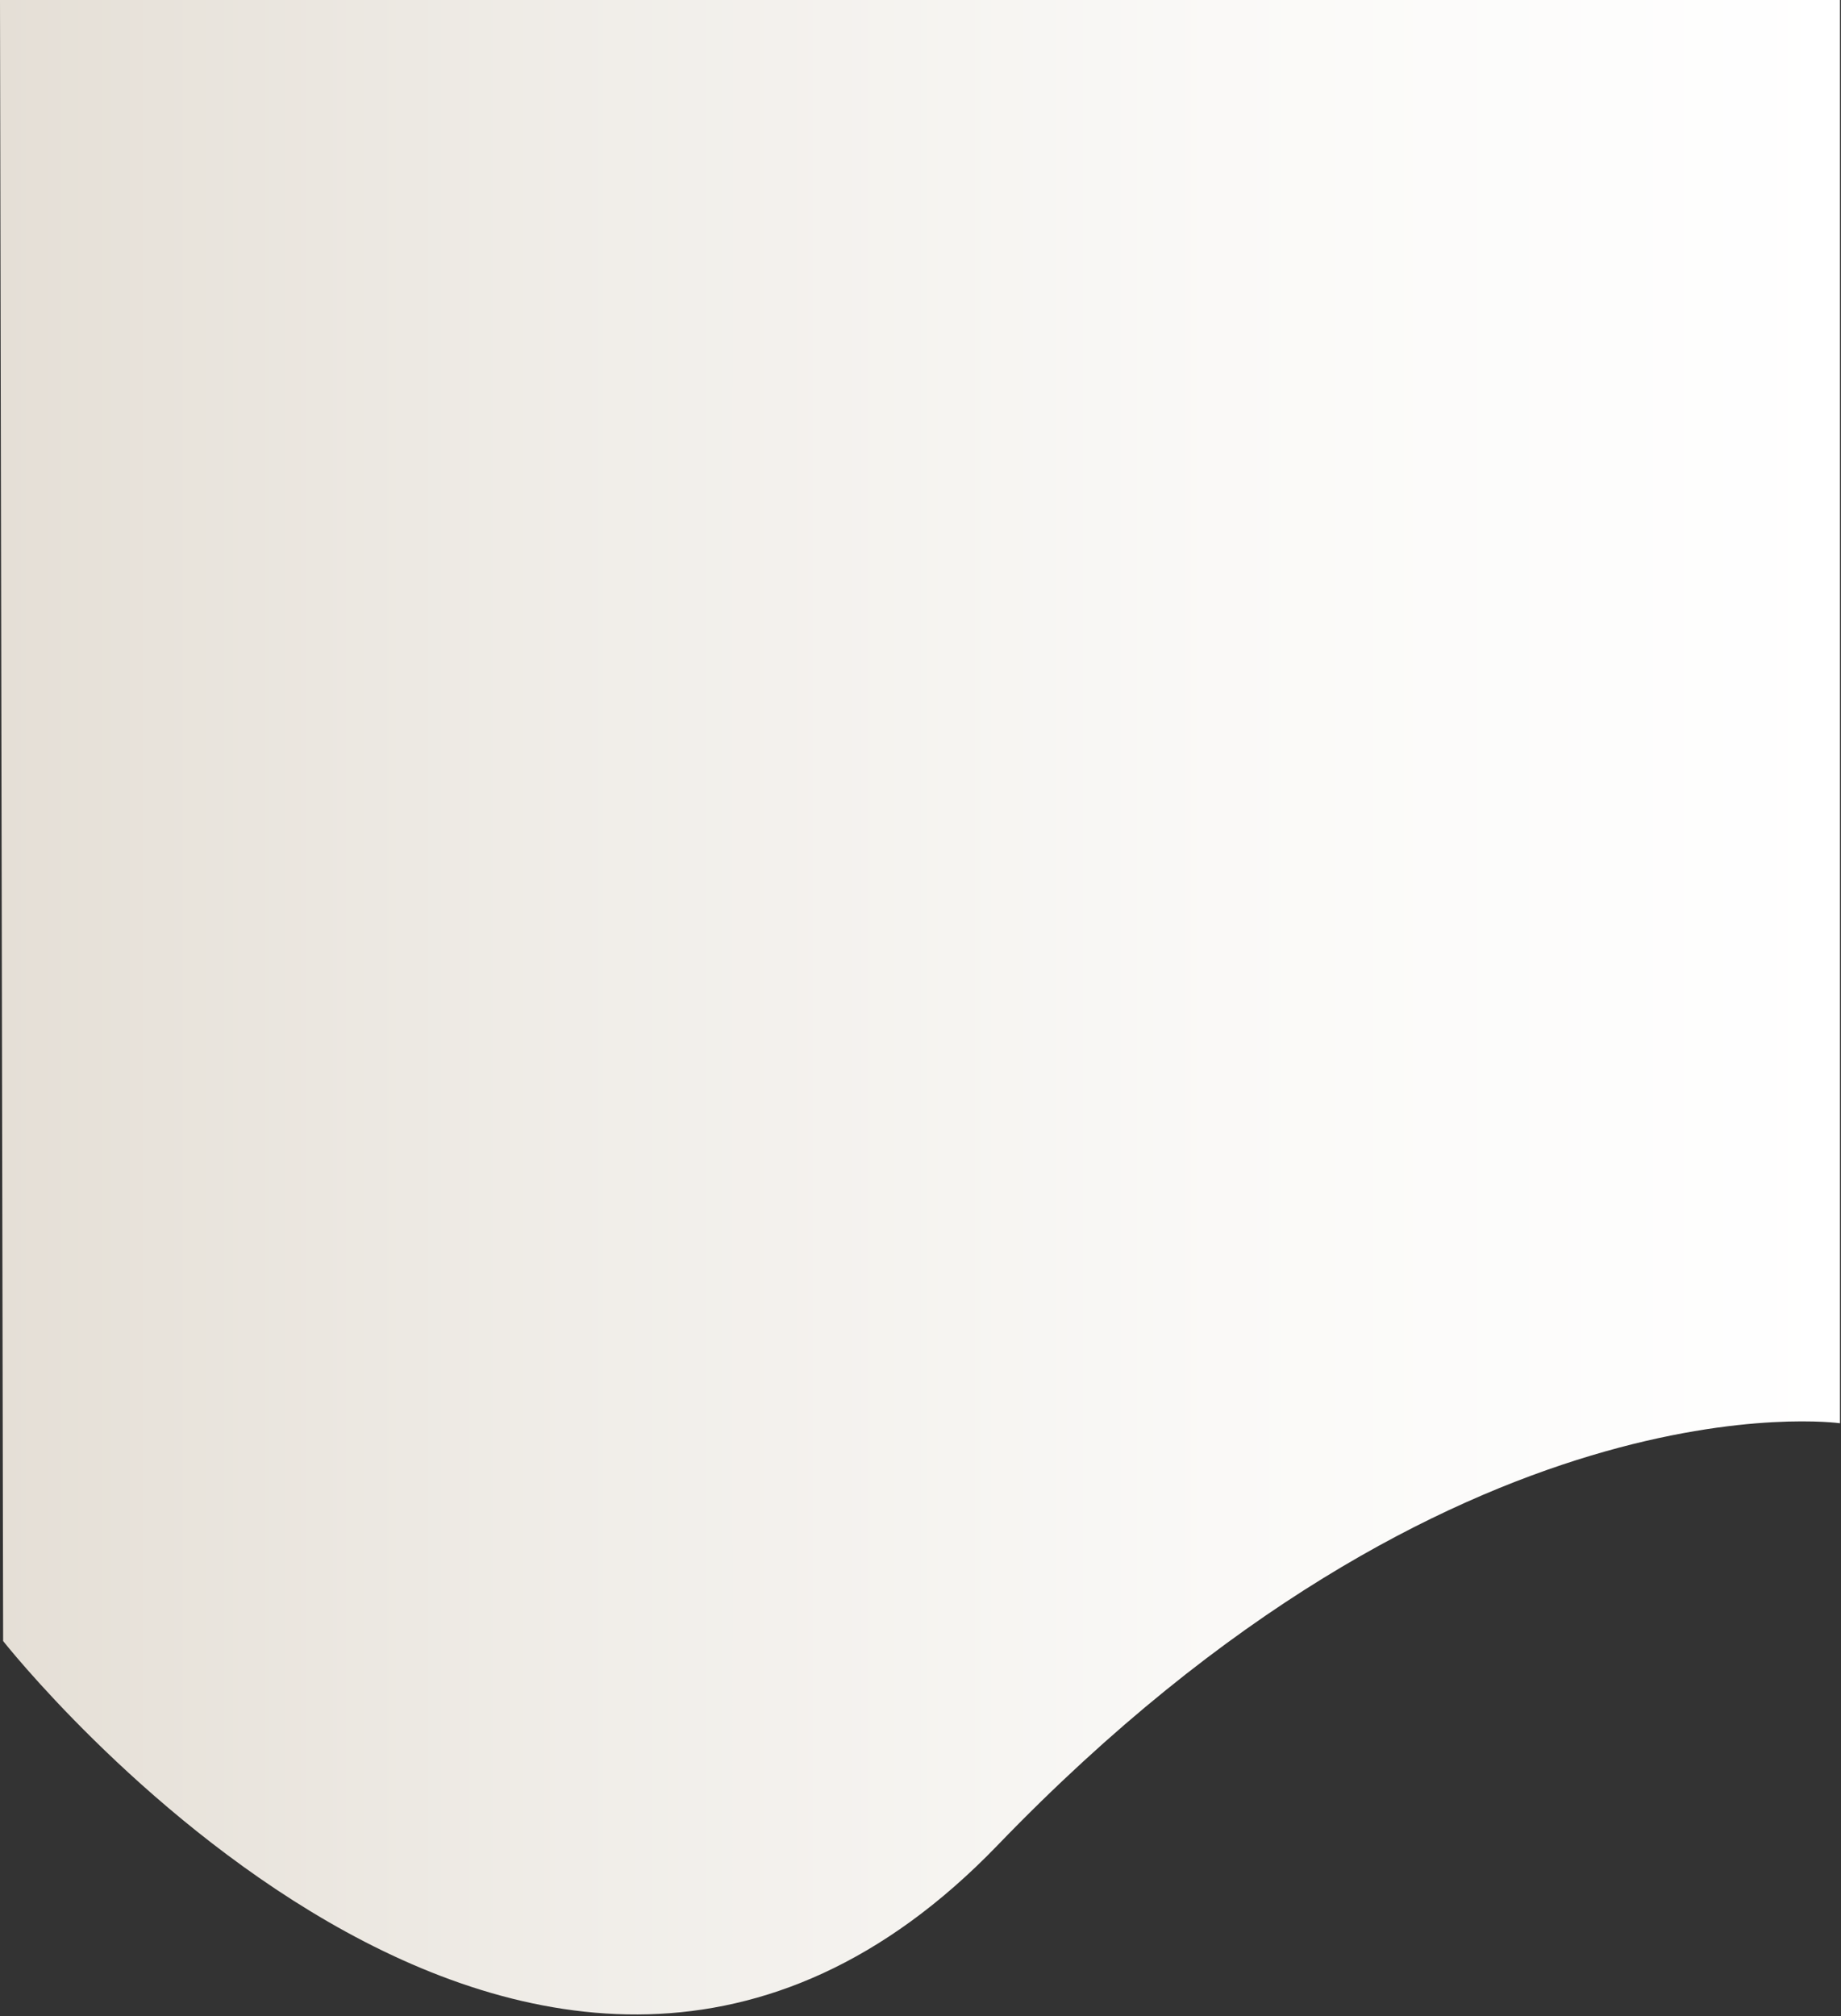 <svg width="885" height="969" viewBox="0 0 885 969" fill="none" xmlns="http://www.w3.org/2000/svg">
<rect x="0" y="0" width="885" height="969" fill="#333333" stroke="none"/>
<path d="M1.504 788.69C1.504 788.69 258.832 1115.78 479.571 886.815C700.311 657.852 884.504 684.022 884.504 684.022V0H0L1.504 788.69Z" fill="url(#paint0_linear)"/>
<defs>
<linearGradient id="paint0_linear" x1="-0" y1="484.081" x2="884.504" y2="484.081" gradientUnits="userSpaceOnUse">
<stop stop-color="#E5DFD6"/>
<stop offset="0.31" stop-color="#F0EDE8"/>
<stop offset="0.662" stop-color="#FAF9F7"/>
<stop offset="1" stop-color="white"/>
</linearGradient>
</defs>
</svg>
